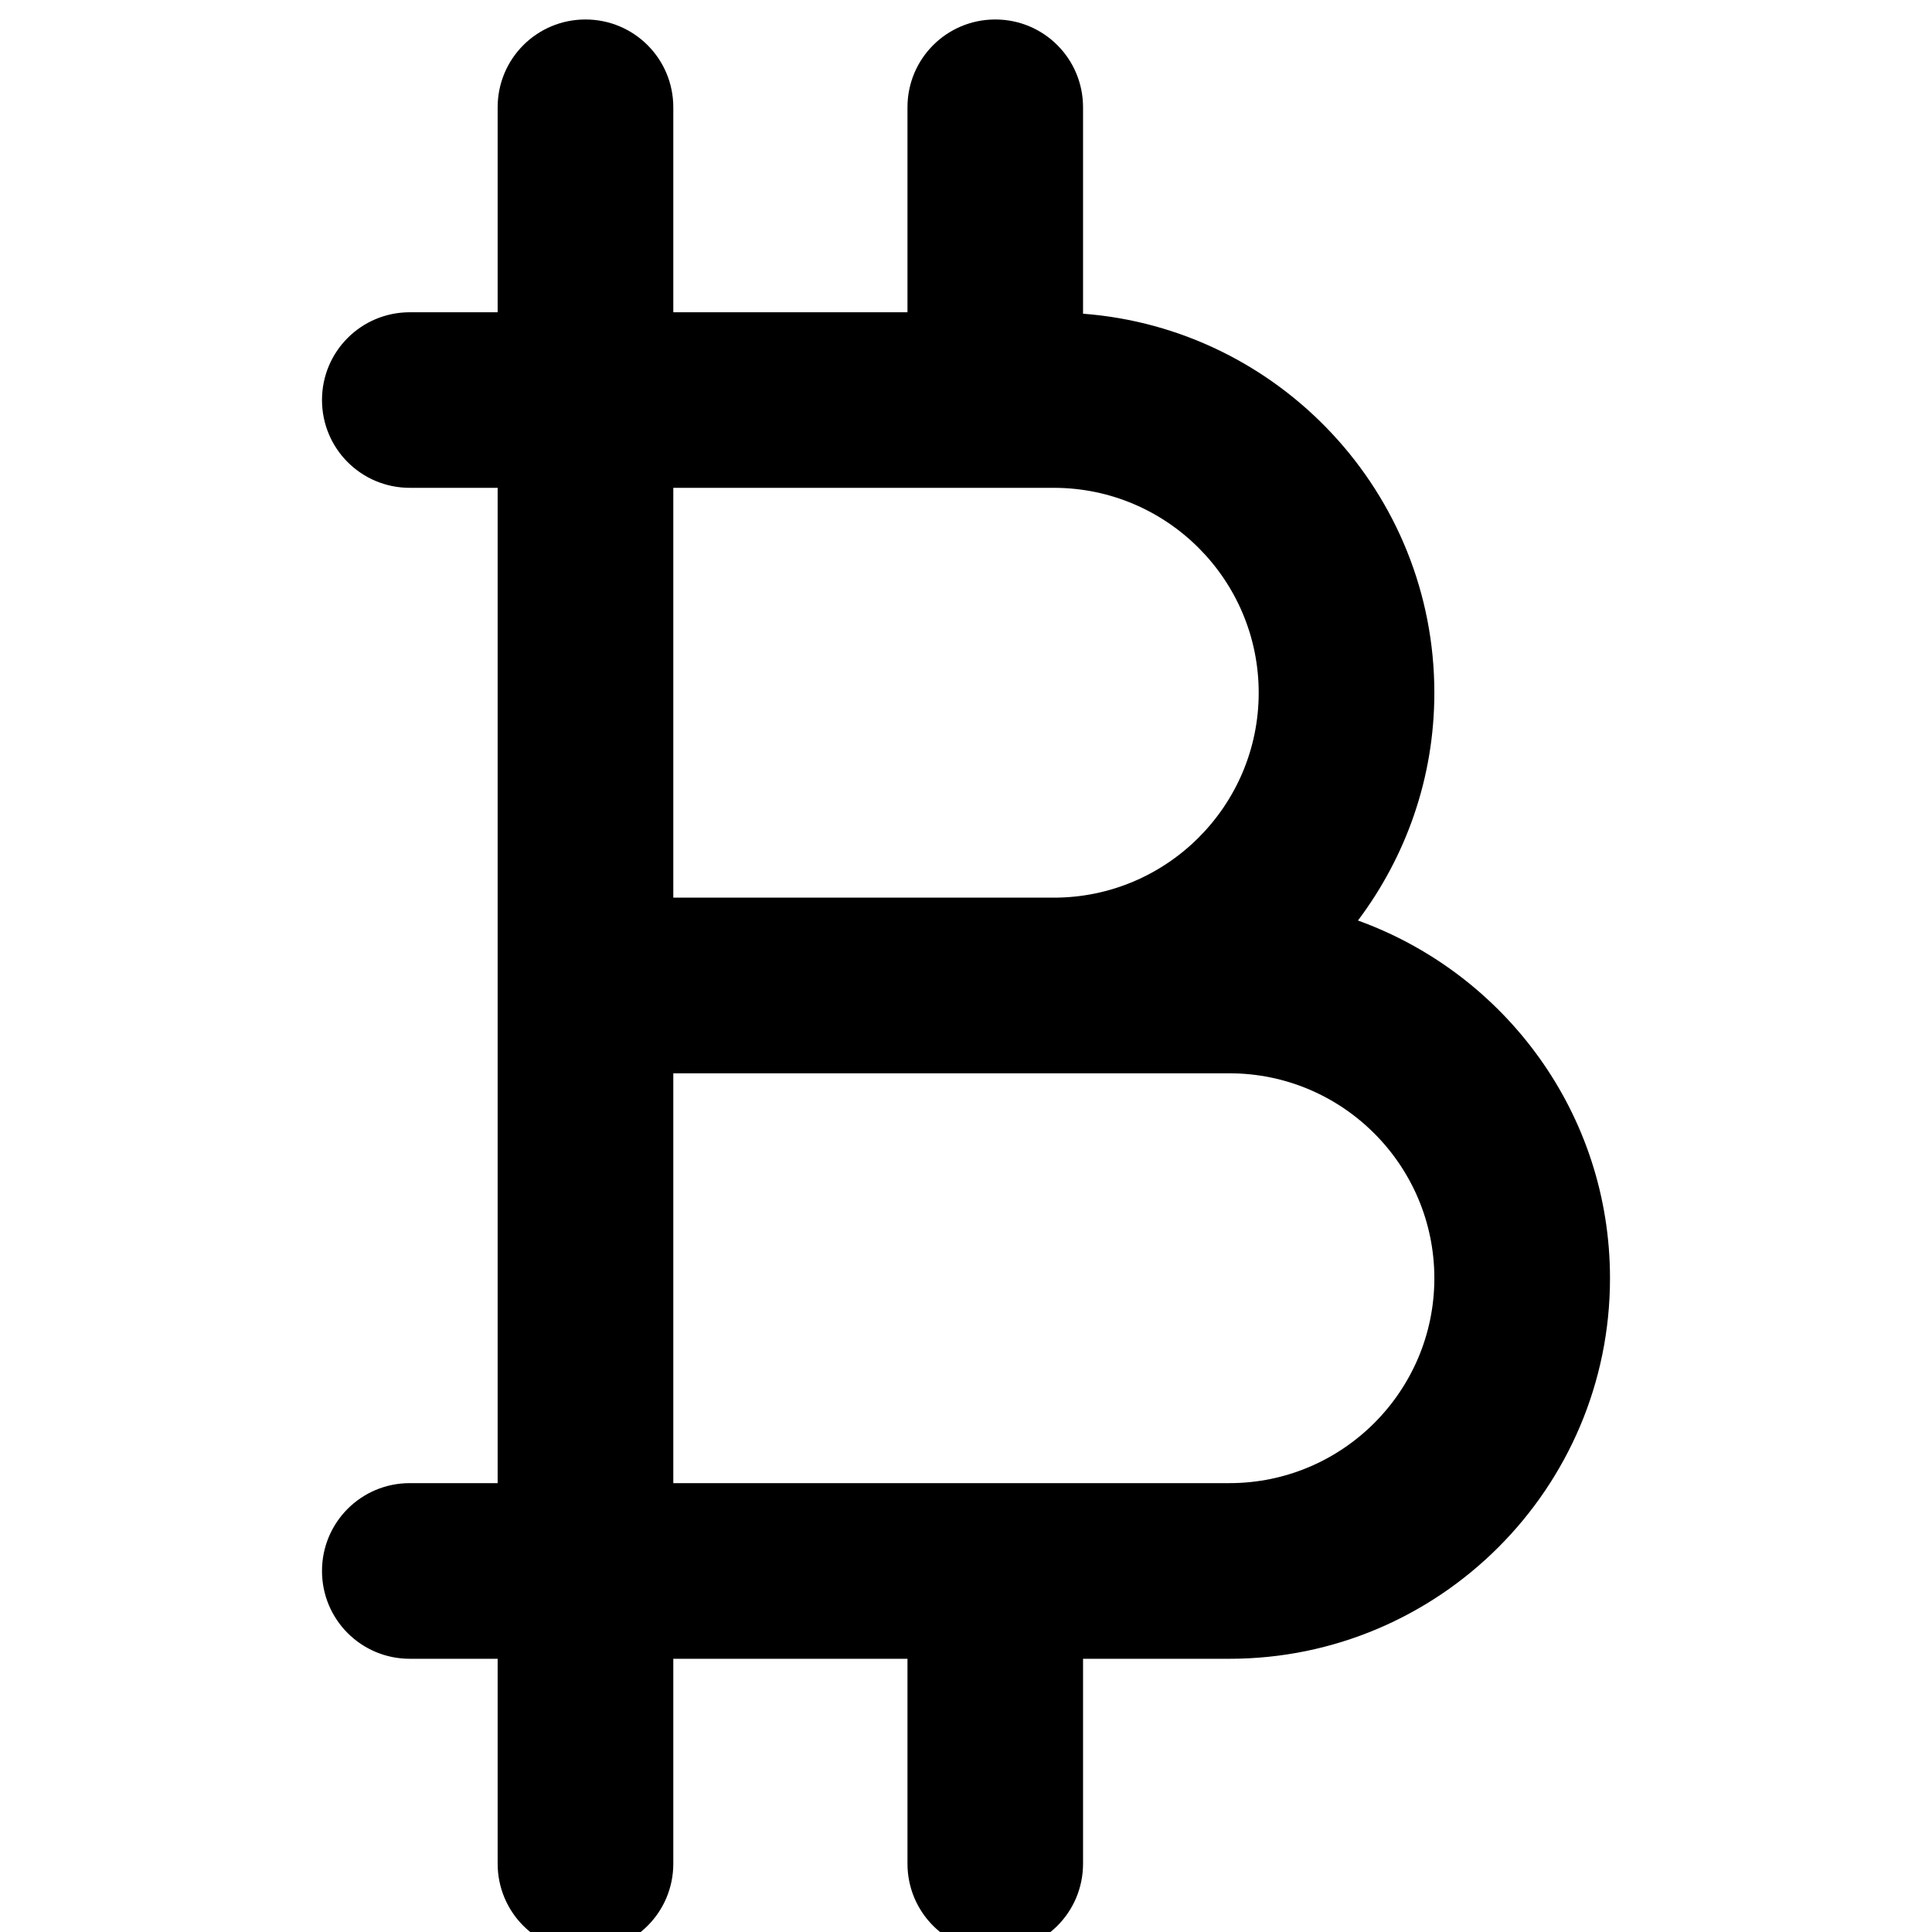<svg width="24" height="24" viewBox="0 0 24 24" fill="none" xmlns="http://www.w3.org/2000/svg">
<g clip-path="url(#clip0_1403_10)">
<path d="M7.273 0.242C6.669 0.242 6.182 0.729 6.182 1.333V3.879H5.091C4.487 3.879 4 4.366 4 4.969C4 5.573 4.487 6.06 5.091 6.06H6.182V18.424H5.091C4.487 18.424 4 18.911 4 19.515C4 20.119 4.487 20.606 5.091 20.606H6.182V23.151C6.182 23.755 6.669 24.242 7.273 24.242C7.876 24.242 8.364 23.755 8.364 23.151V20.606H11.273V23.151C11.273 23.755 11.76 24.242 12.364 24.242C12.967 24.242 13.454 23.755 13.454 23.151V20.606H15.273C17.88 20.606 20 18.486 20 15.879C20 13.831 18.691 12.093 16.869 11.435C17.462 10.646 17.818 9.668 17.818 8.606C17.818 6.122 15.891 4.082 13.454 3.897V1.333C13.454 0.729 12.967 0.242 12.364 0.242C11.76 0.242 11.273 0.729 11.273 1.333V3.879H8.364V1.333C8.364 0.729 7.876 0.242 7.273 0.242ZM8.364 6.06H13.091C14.495 6.06 15.636 7.202 15.636 8.606C15.636 10.009 14.495 11.151 13.091 11.151H8.364V6.06ZM8.364 13.333H13.091H15.273C16.676 13.333 17.818 14.475 17.818 15.879C17.818 17.282 16.676 18.424 15.273 18.424H8.364V13.333Z" fill="black"/>
</g>
<defs>
<clipPath id="clip0_1403_10">
<rect width="24" height="24" fill="white"/>
</clipPath>
</defs>
</svg>
